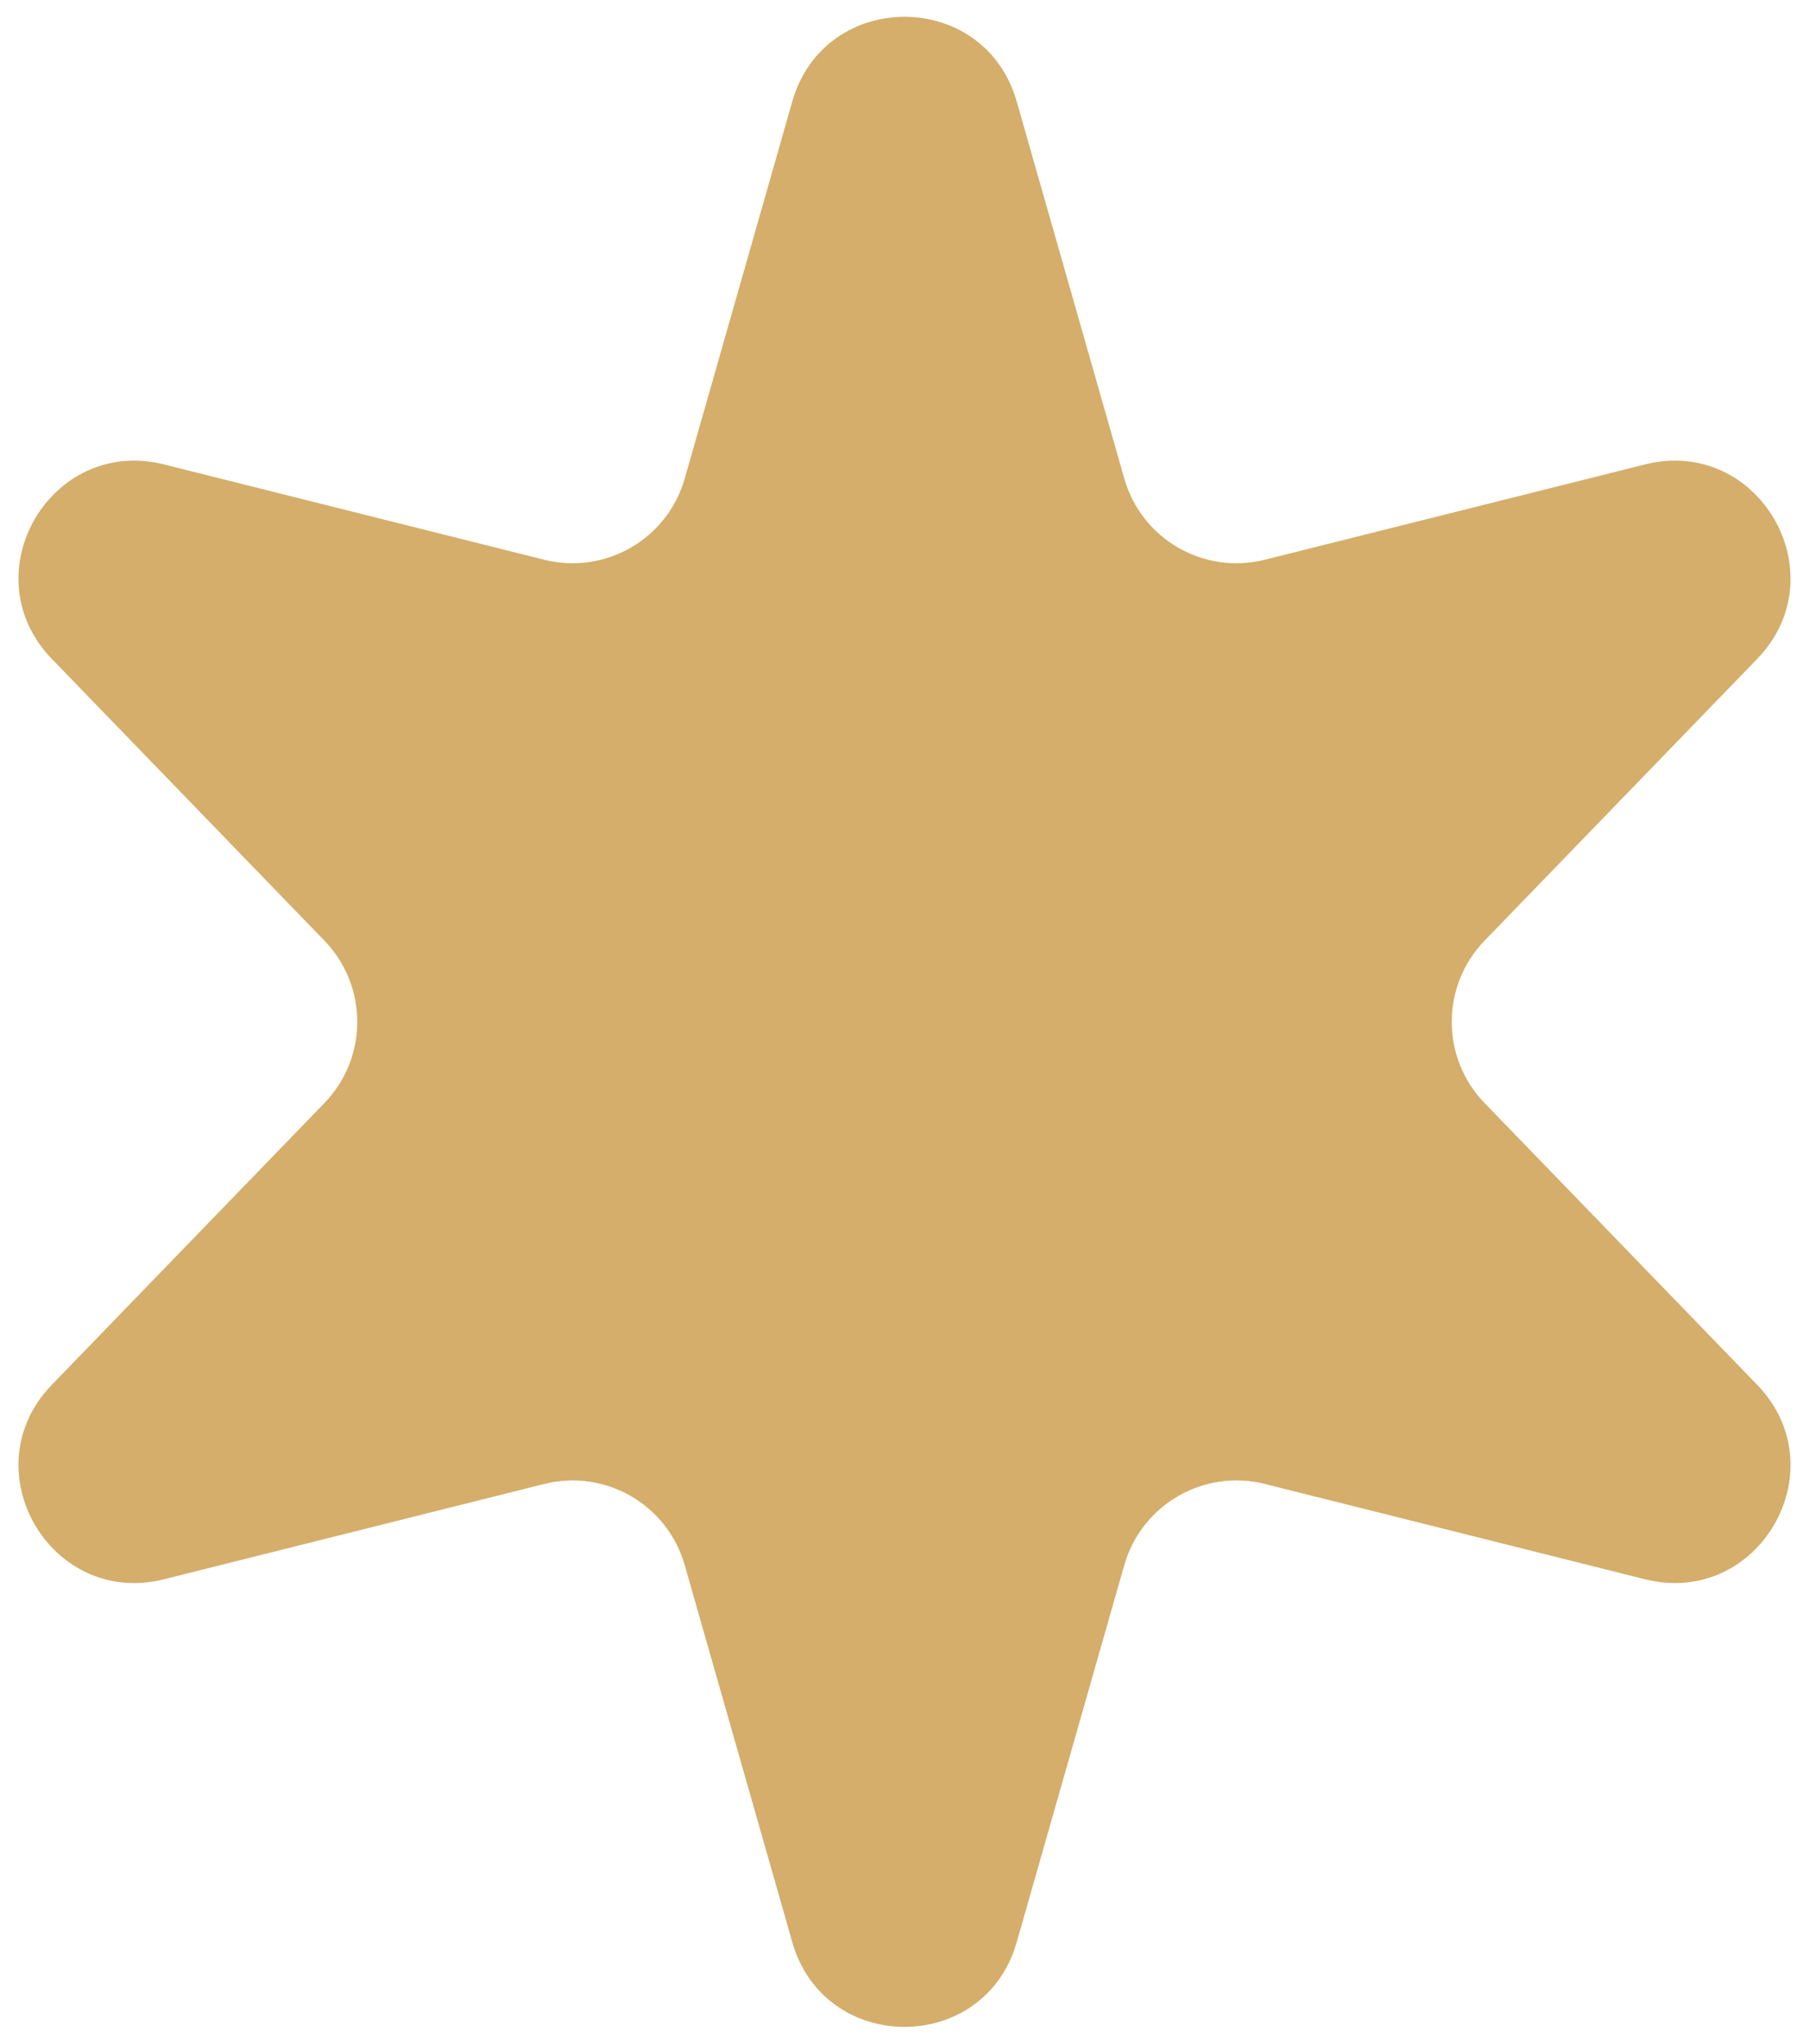 <svg width="31" height="35" viewBox="0 0 31 35" fill="none" xmlns="http://www.w3.org/2000/svg">
<path d="M13.577 1.739C14.129 -0.196 16.871 -0.196 17.423 1.739L19.266 8.195C19.562 9.233 20.628 9.849 21.675 9.586L28.188 7.954C30.14 7.465 31.511 9.839 30.111 11.285L25.441 16.109C24.69 16.884 24.69 18.116 25.441 18.891L30.111 23.715C31.511 25.161 30.14 27.535 28.188 27.046L21.675 25.414C20.628 25.151 19.562 25.767 19.266 26.805L17.423 33.261C16.871 35.196 14.129 35.196 13.577 33.261L11.734 26.805C11.438 25.767 10.372 25.151 9.325 25.414L2.812 27.046C0.86 27.535 -0.511 25.161 0.889 23.715L5.559 18.891C6.31 18.116 6.31 16.884 5.559 16.109L0.889 11.285C-0.511 9.839 0.86 7.465 2.812 7.954L9.325 9.586C10.372 9.849 11.438 9.233 11.734 8.195L13.577 1.739Z" fill="#D4AE6A"/>
</svg>
